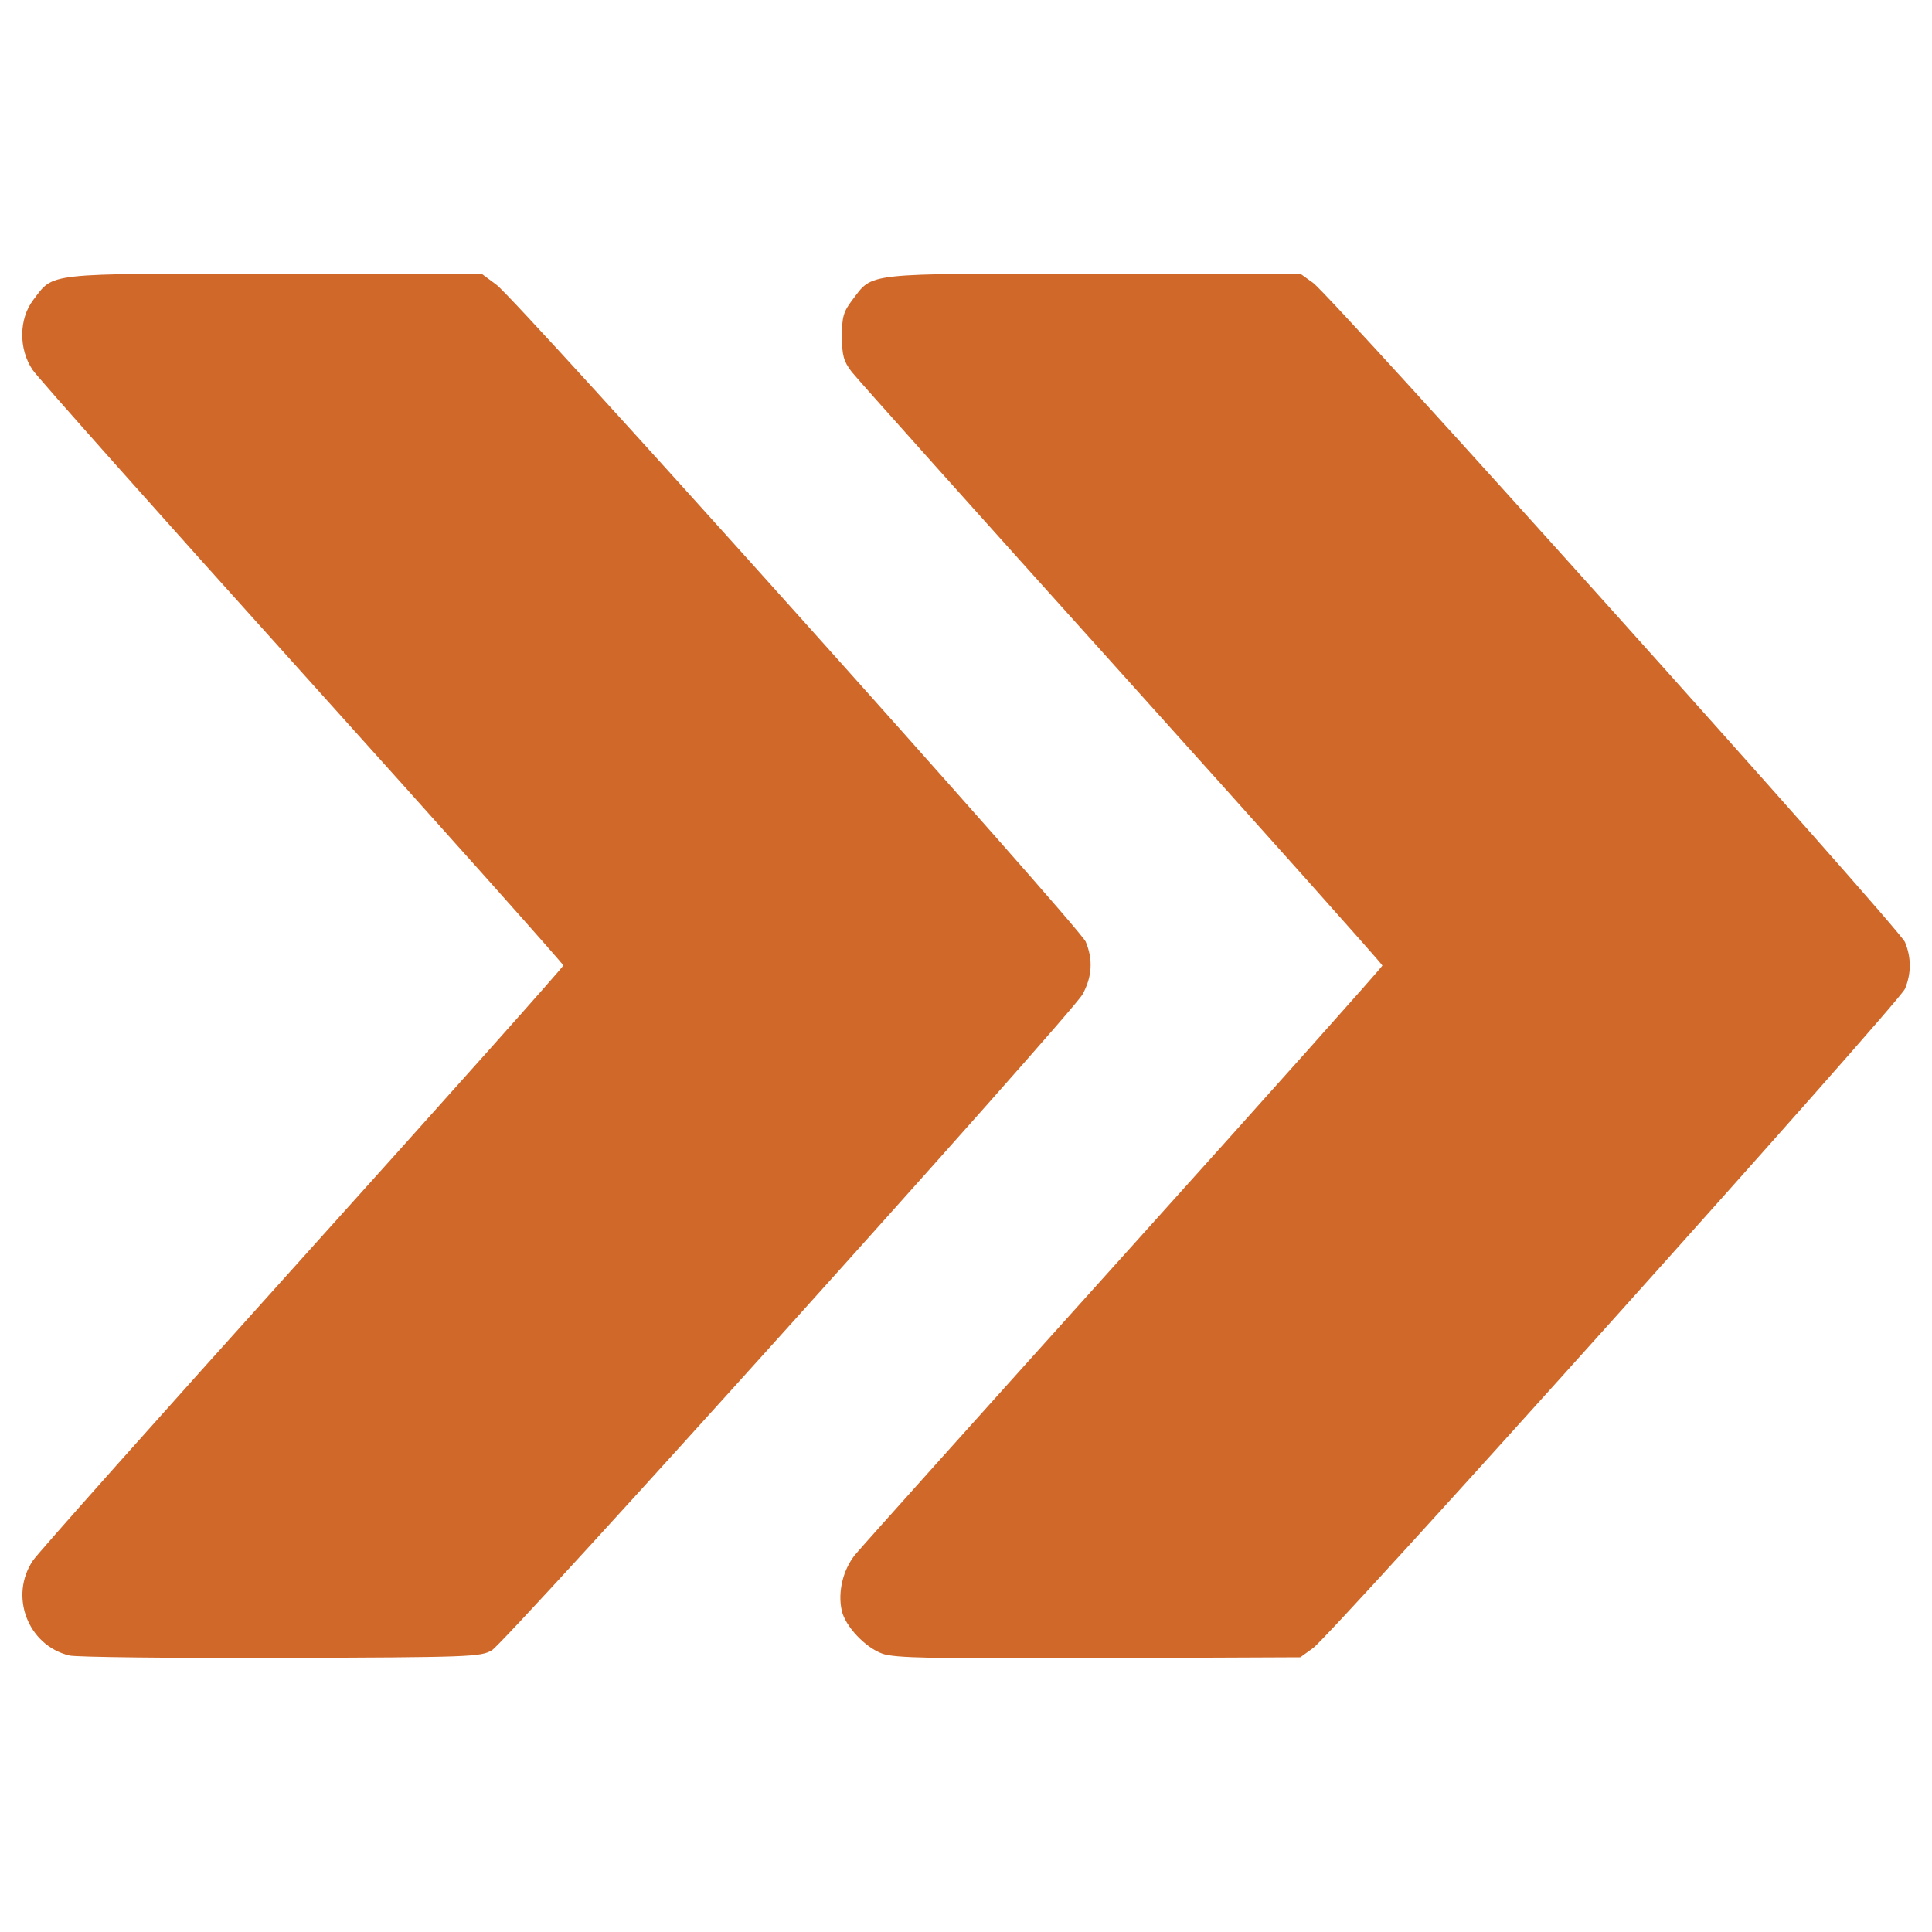 <?xml version="1.0" encoding="UTF-8" standalone="no"?>
<svg
   xmlns:dc="http://purl.org/dc/elements/1.1/"
   xmlns:cc="http://creativecommons.org/ns#"
   xmlns:rdf="http://www.w3.org/1999/02/22-rdf-syntax-ns#"
   xmlns:svg="http://www.w3.org/2000/svg"
   xmlns="http://www.w3.org/2000/svg"
   xmlns:sodipodi="http://sodipodi.sourceforge.net/DTD/sodipodi-0.dtd"
   xmlns:inkscape="http://www.inkscape.org/namespaces/inkscape"
   width="1000"
   height="1000"
   viewBox="0 0 264.583 264.583"
   version="1.1"
   id="svg8"
   inkscape:version="1.0.2 (e86c870879, 2021-01-15)"
   sodipodi:docname="arrow.svg">
  <defs
     id="defs2" />
  <sodipodi:namedview
     id="base"
     pagecolor="#454545"
     bordercolor="#000000"
     borderopacity="1"
     inkscape:pageopacity="0"
     inkscape:pageshadow="2"
     inkscape:zoom="0.49520661"
     inkscape:cx="400"
     inkscape:cy="560"
     inkscape:document-units="mm"
     inkscape:current-layer="layer1"
     inkscape:document-rotation="0"
     showgrid="false"
     inkscape:window-width="1920"
     inkscape:window-height="1016"
     inkscape:window-x="0"
     inkscape:window-y="28"
     inkscape:window-maximized="1"
     borderlayer="true"
     inkscape:showpageshadow="false"
     inkscape:pagecheckerboard="false"
     units="px" />
  <g
     inkscape:label="Layer 1"
     inkscape:groupmode="layer"
     id="layer1">
    <path
       style="fill:#cf6829;fill-opacity:1;stroke-width:0.505"
       d="m 9.498,226.714 c -5.694,-1.372 -8.277,-8.144 -4.971,-13.028 0.702,-1.037 17.328,-19.703 36.947,-41.481 19.618,-21.777 35.67,-39.771 35.67,-39.987 0,-0.215 -16.051,-18.209 -35.67,-39.987 C 21.855,70.456 5.2,51.744 4.462,50.652 c -1.924,-2.847 -1.885,-6.982 0.09,-9.571 2.878,-3.773 1.305,-3.602 33.009,-3.602 h 28.378 l 2.043,1.516 c 2.923,2.169 79.853,87.937 80.706,89.978 1.018,2.436 0.877,4.803 -0.427,7.185 -1.475,2.695 -78.806,88.573 -80.897,89.839 -1.507,0.912 -3.019,0.967 -28.876,1.046 -15.007,0.046 -28.053,-0.102 -28.992,-0.328 z M 120.85,226.469 c -2.356,-0.84 -5.104,-3.756 -5.579,-5.922 -0.562,-2.557 0.19,-5.634 1.877,-7.681 0.863,-1.047 17.454,-19.542 36.869,-41.1 19.415,-21.558 35.299,-39.349 35.299,-39.538 0,-0.188 -16.055,-18.173 -35.677,-39.966 -19.622,-21.793 -36.274,-40.397 -37.003,-41.342 -1.1,-1.424 -1.328,-2.251 -1.335,-4.838 -0.008,-2.646 0.206,-3.402 1.407,-4.978 2.896,-3.8 1.304,-3.625 33.006,-3.625 h 28.358 l 1.754,1.263 c 2.612,1.881 80.251,88.353 81.055,90.276 0.878,2.101 0.878,4.301 0,6.402 -0.803,1.922 -78.442,88.394 -81.054,90.276 l -1.753,1.263 -27.601,0.115 c -22.826,0.095 -27.95,-0.01 -29.622,-0.605 z"
       id="path844" />
  </g>
</svg>
